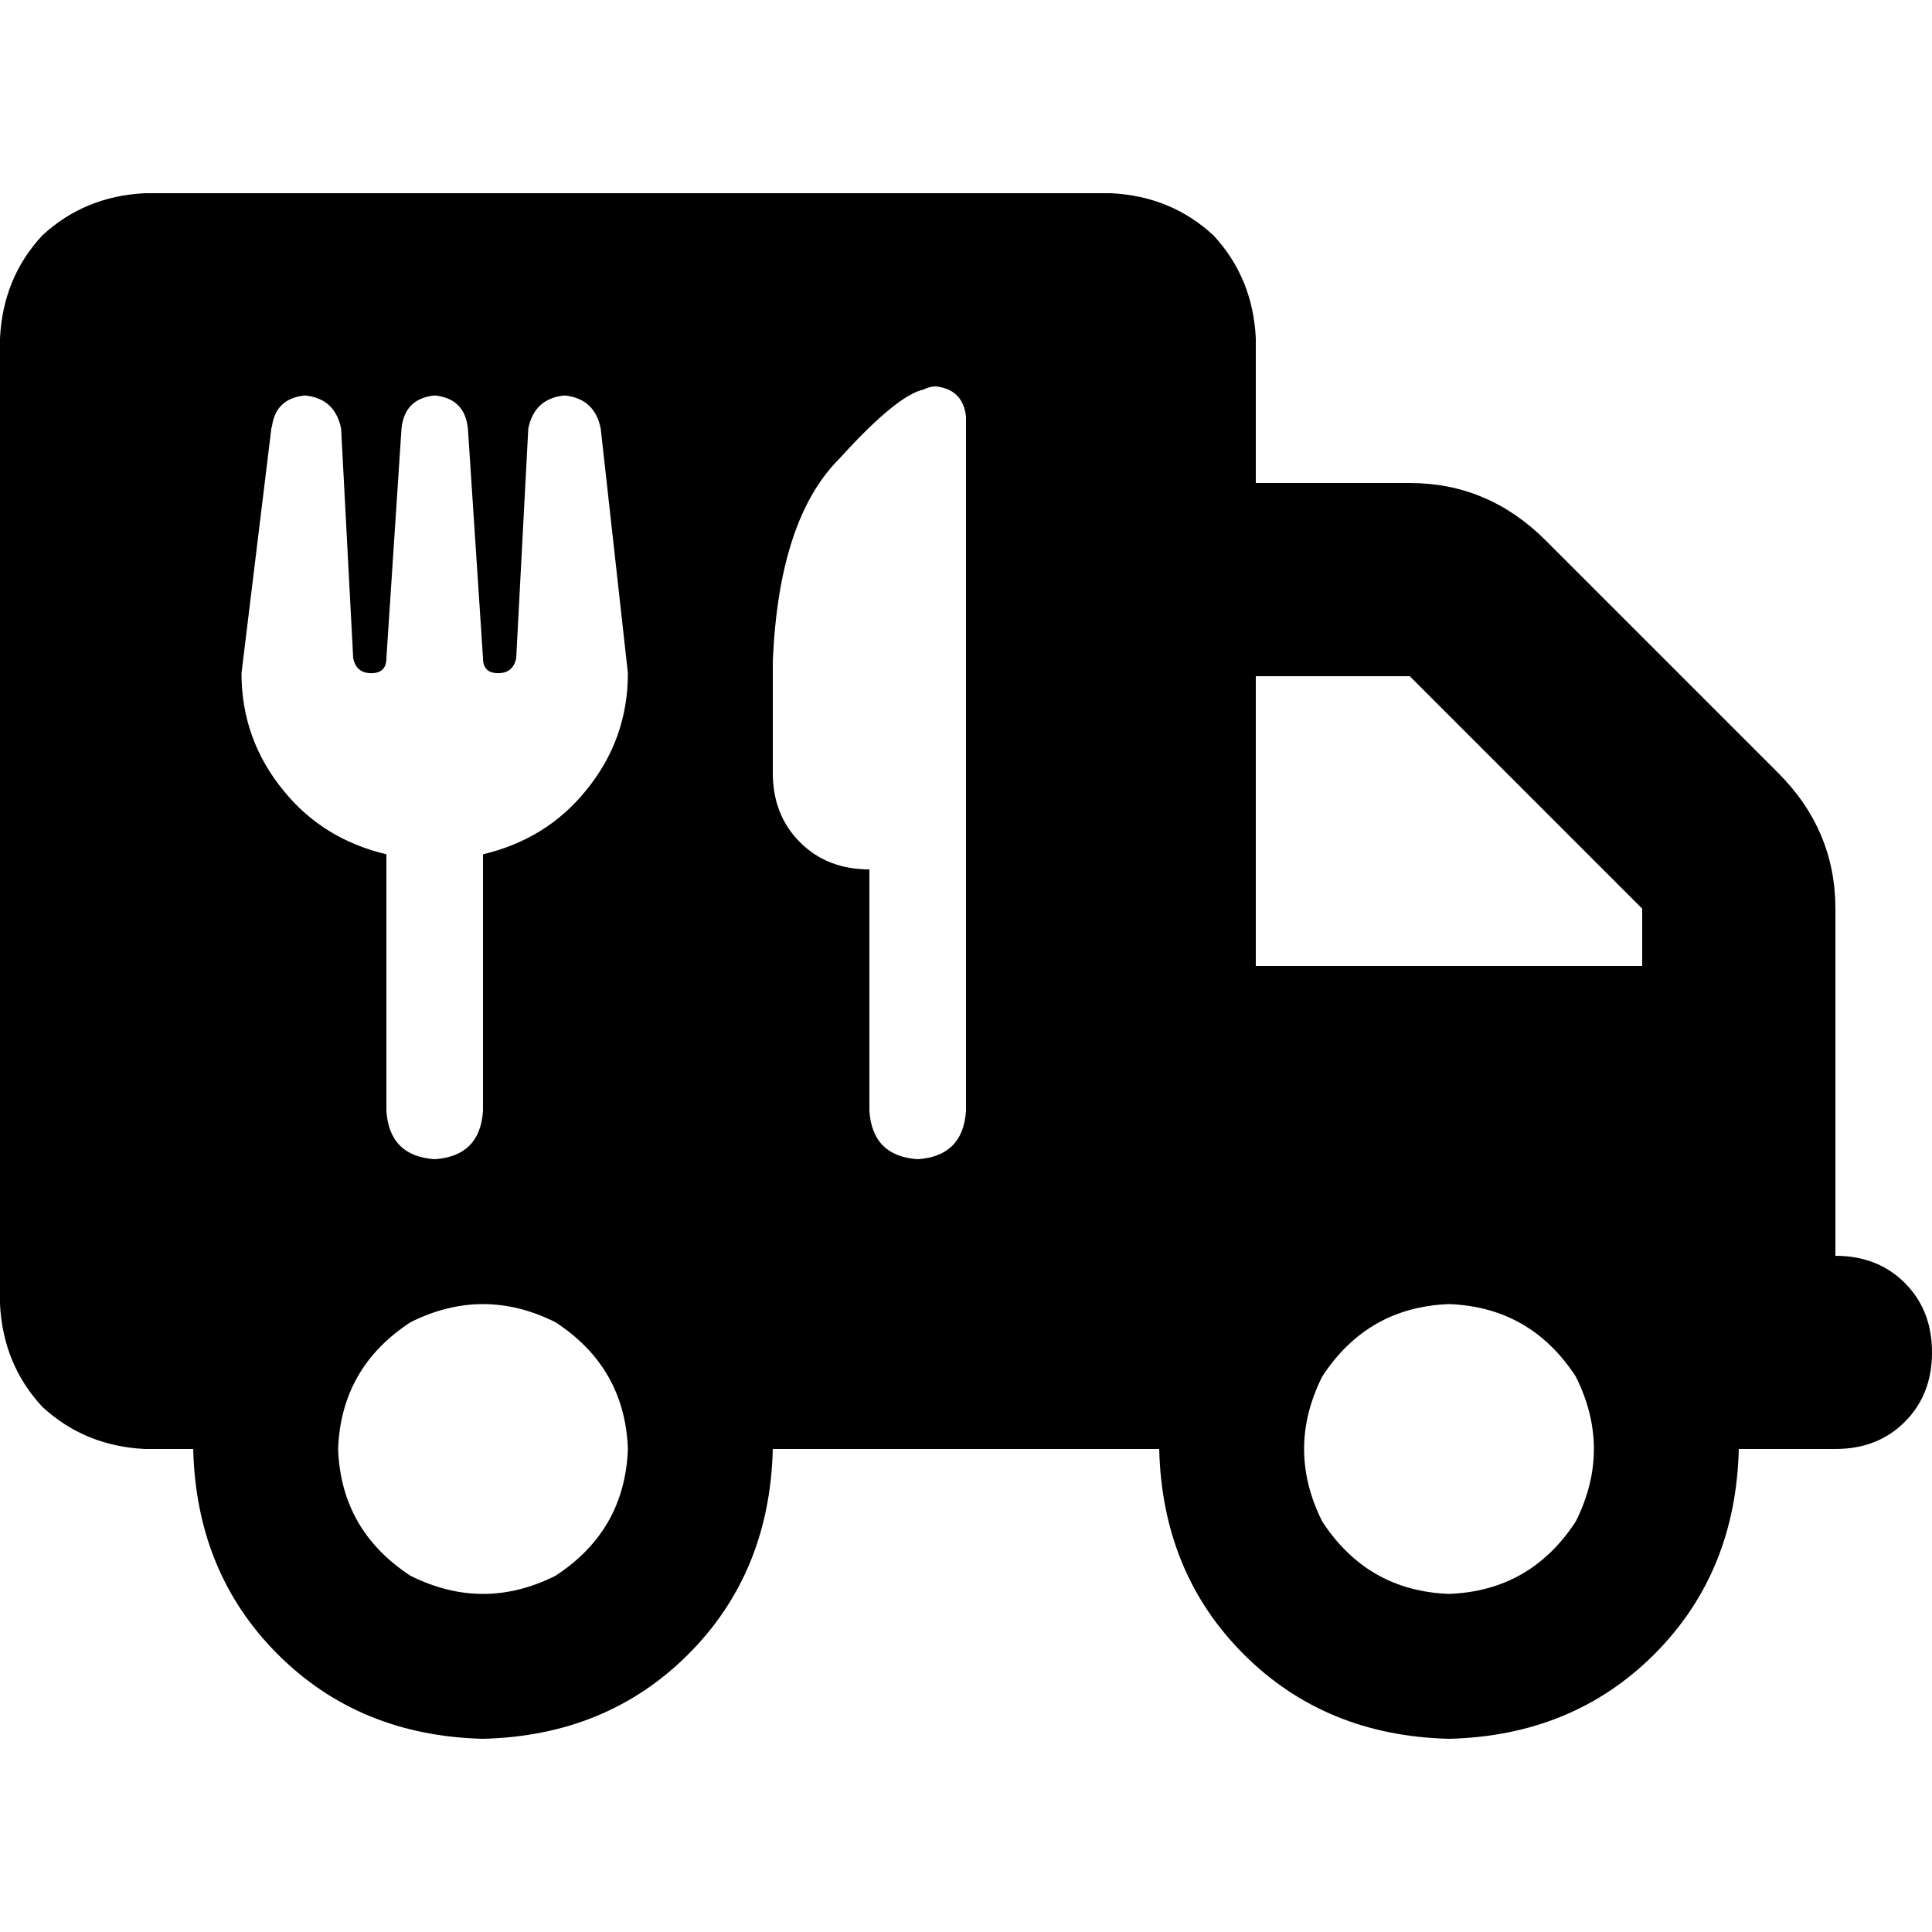 <svg xmlns="http://www.w3.org/2000/svg" viewBox="0 0 512 512">
  <path d="M 38.4 51.2 Q 22.4 52 11.2 62.4 L 11.2 62.4 L 11.2 62.4 Q 0.8 73.6 0 89.6 L 0 345.6 L 0 345.6 Q 0.8 361.6 11.2 372.8 Q 22.4 383.2 38.4 384 L 51.2 384 L 51.2 384 Q 52 416.8 73.6 438.4 Q 95.2 460 128 460.8 Q 160.8 460 182.4 438.4 Q 204 416.8 204.8 384 L 307.2 384 L 307.2 384 Q 308 416.8 329.6 438.4 Q 351.2 460 384 460.8 Q 416.8 460 438.4 438.4 Q 460 416.8 460.8 384 L 486.4 384 L 486.4 384 Q 497.6 384 504.8 376.8 Q 512 369.6 512 358.4 Q 512 347.2 504.8 340 Q 497.6 332.8 486.4 332.8 L 486.4 281.6 L 486.4 281.6 L 486.4 256 L 486.4 256 L 486.4 240.8 L 486.4 240.8 Q 486.4 220 471.2 204.8 L 409.6 143.2 L 409.6 143.2 Q 394.4 128 373.6 128 L 332.8 128 L 332.8 128 L 332.8 89.6 L 332.8 89.6 Q 332 73.6 321.6 62.4 Q 310.4 52 294.4 51.2 L 38.4 51.2 L 38.4 51.2 Z M 332.8 179.2 L 373.6 179.2 L 332.8 179.2 L 373.6 179.2 L 435.2 240.8 L 435.2 240.8 L 435.2 256 L 435.2 256 L 332.8 256 L 332.8 256 L 332.8 179.2 L 332.8 179.2 Z M 89.6 384 Q 90.4 362.4 108.8 350.4 Q 128 340.8 147.2 350.4 Q 165.6 362.4 166.4 384 Q 165.6 405.6 147.2 417.6 Q 128 427.2 108.8 417.6 Q 90.4 405.6 89.6 384 L 89.6 384 Z M 384 345.6 Q 405.6 346.4 417.6 364.8 Q 427.2 384 417.6 403.2 Q 405.6 421.6 384 422.4 Q 362.4 421.6 350.4 403.2 Q 340.8 384 350.4 364.8 Q 362.4 346.4 384 345.6 L 384 345.6 Z M 72 113.6 Q 72.8 105.6 80.8 104.8 Q 88.8 105.6 90.4 113.6 L 93.6 174.4 L 93.6 174.4 Q 94.4 178.4 98.4 178.4 Q 102.4 178.4 102.4 174.4 L 106.4 113.6 L 106.4 113.6 Q 107.2 105.6 115.2 104.8 Q 123.2 105.6 124 113.6 L 128 174.4 L 128 174.4 Q 128 178.4 132 178.4 Q 136 178.4 136.8 174.4 L 140 113.6 L 140 113.6 Q 141.6 105.6 149.6 104.8 Q 157.6 105.6 159.2 113.6 L 166.4 178.4 L 166.4 178.4 Q 166.4 196 155.2 209.6 Q 144.8 222.4 128 226.4 L 128 294.4 L 128 294.4 Q 127.2 306.4 115.2 307.2 Q 103.2 306.4 102.4 294.4 L 102.4 226.4 L 102.4 226.4 Q 85.6 222.4 75.2 209.6 Q 64 196 64 178.4 L 72 112.8 L 72 113.6 Z M 204.8 175.2 Q 206.4 137.6 222.4 121.6 L 222.4 121.6 L 222.4 121.6 Q 237.6 104.8 244.8 103.2 Q 246.4 102.4 248 102.4 Q 255.2 103.2 256 110.4 L 256 153.6 L 256 153.6 L 256 230.4 L 256 230.4 L 256 294.4 L 256 294.4 Q 255.2 306.4 243.2 307.2 Q 231.2 306.4 230.4 294.4 L 230.4 230.4 L 230.4 230.4 Q 219.2 230.4 212 223.2 Q 204.8 216 204.8 204.8 L 204.8 175.2 L 204.8 175.2 Z" />
</svg>